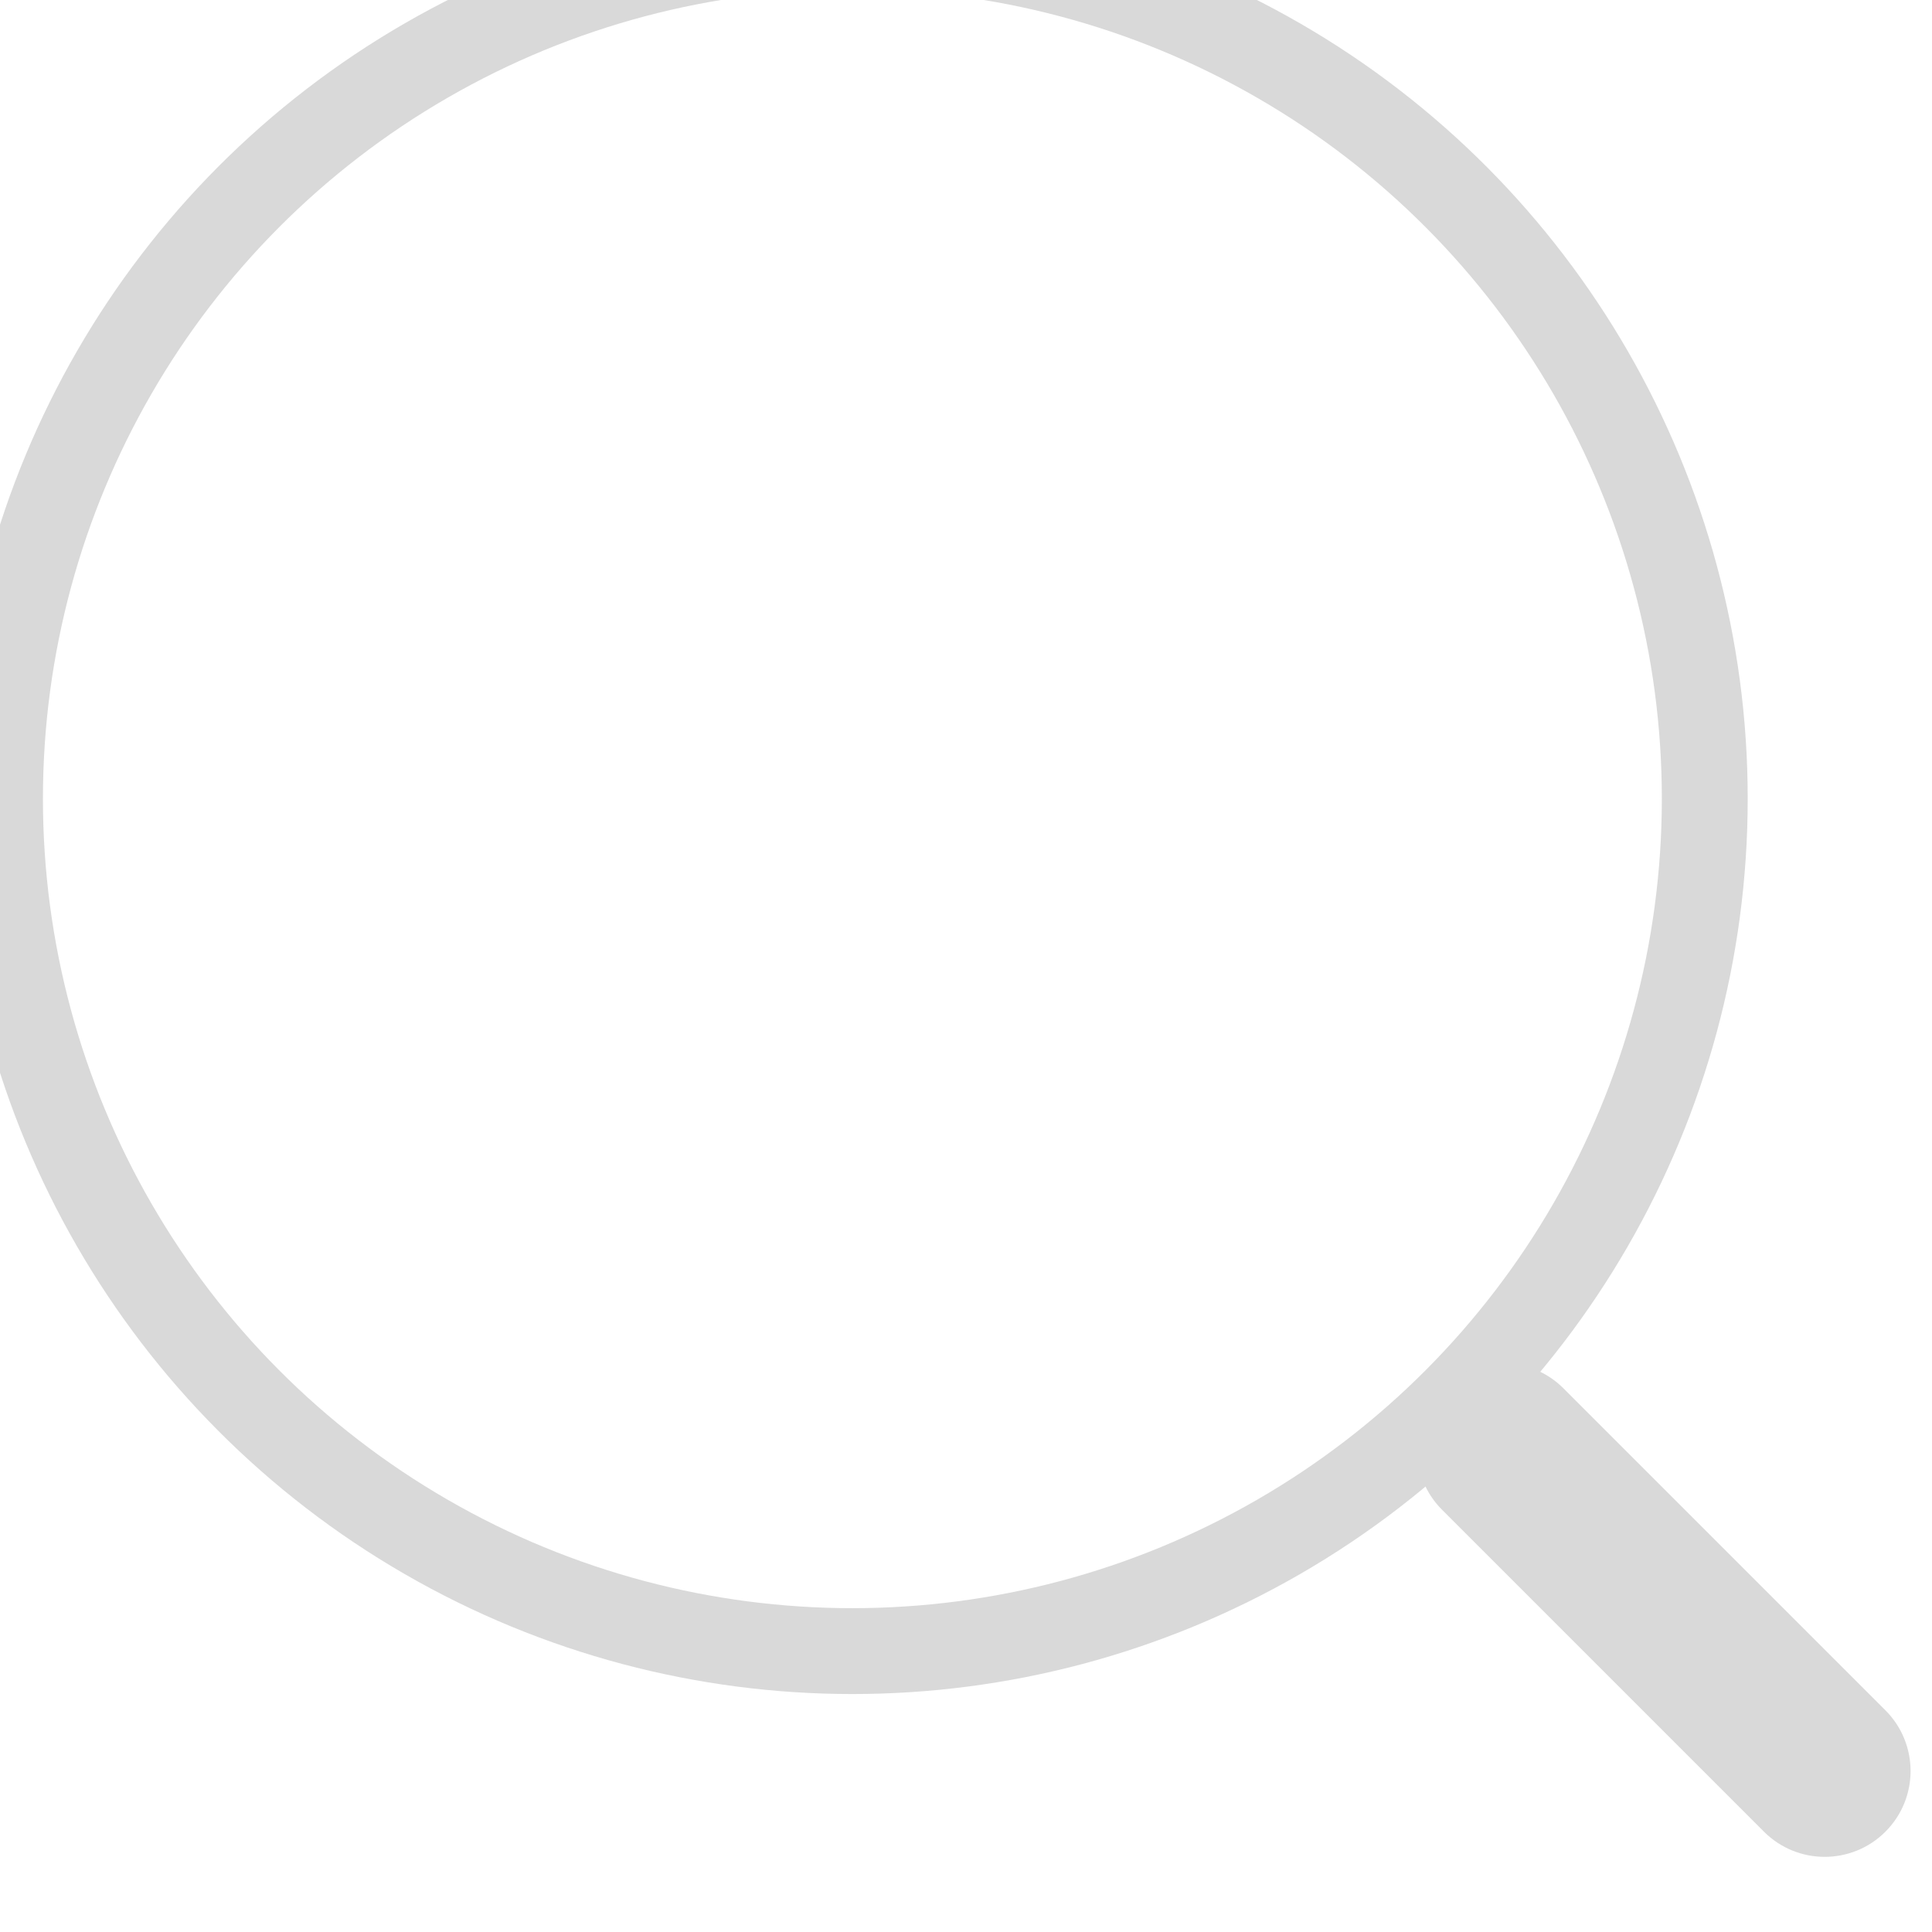 <svg width="36" height="36" viewBox="0 0 36 36" fill="none" xmlns="http://www.w3.org/2000/svg" xmlns:xlink="http://www.w3.org/1999/xlink">
<circle cx="15.883" cy="14.883" r="15.883" stroke="#D9D9D9" stroke-width="1.6" stroke-miterlimit="3.999" stroke-linecap="round" stroke-linejoin="round"/>
<path d="M32.869,34.131C33.494,34.756 34.507,34.756 35.132,34.131C35.757,33.507 35.757,32.494 35.132,31.869L32.869,34.131ZM29.133,25.87C28.508,25.245 27.495,25.245 26.871,25.87C26.246,26.495 26.246,27.508 26.871,28.133L29.133,25.87ZM35.132,31.869L29.133,25.87L26.871,28.133L32.869,34.131L35.132,31.869Z" fill="#D9D9D9"/>
</svg>
